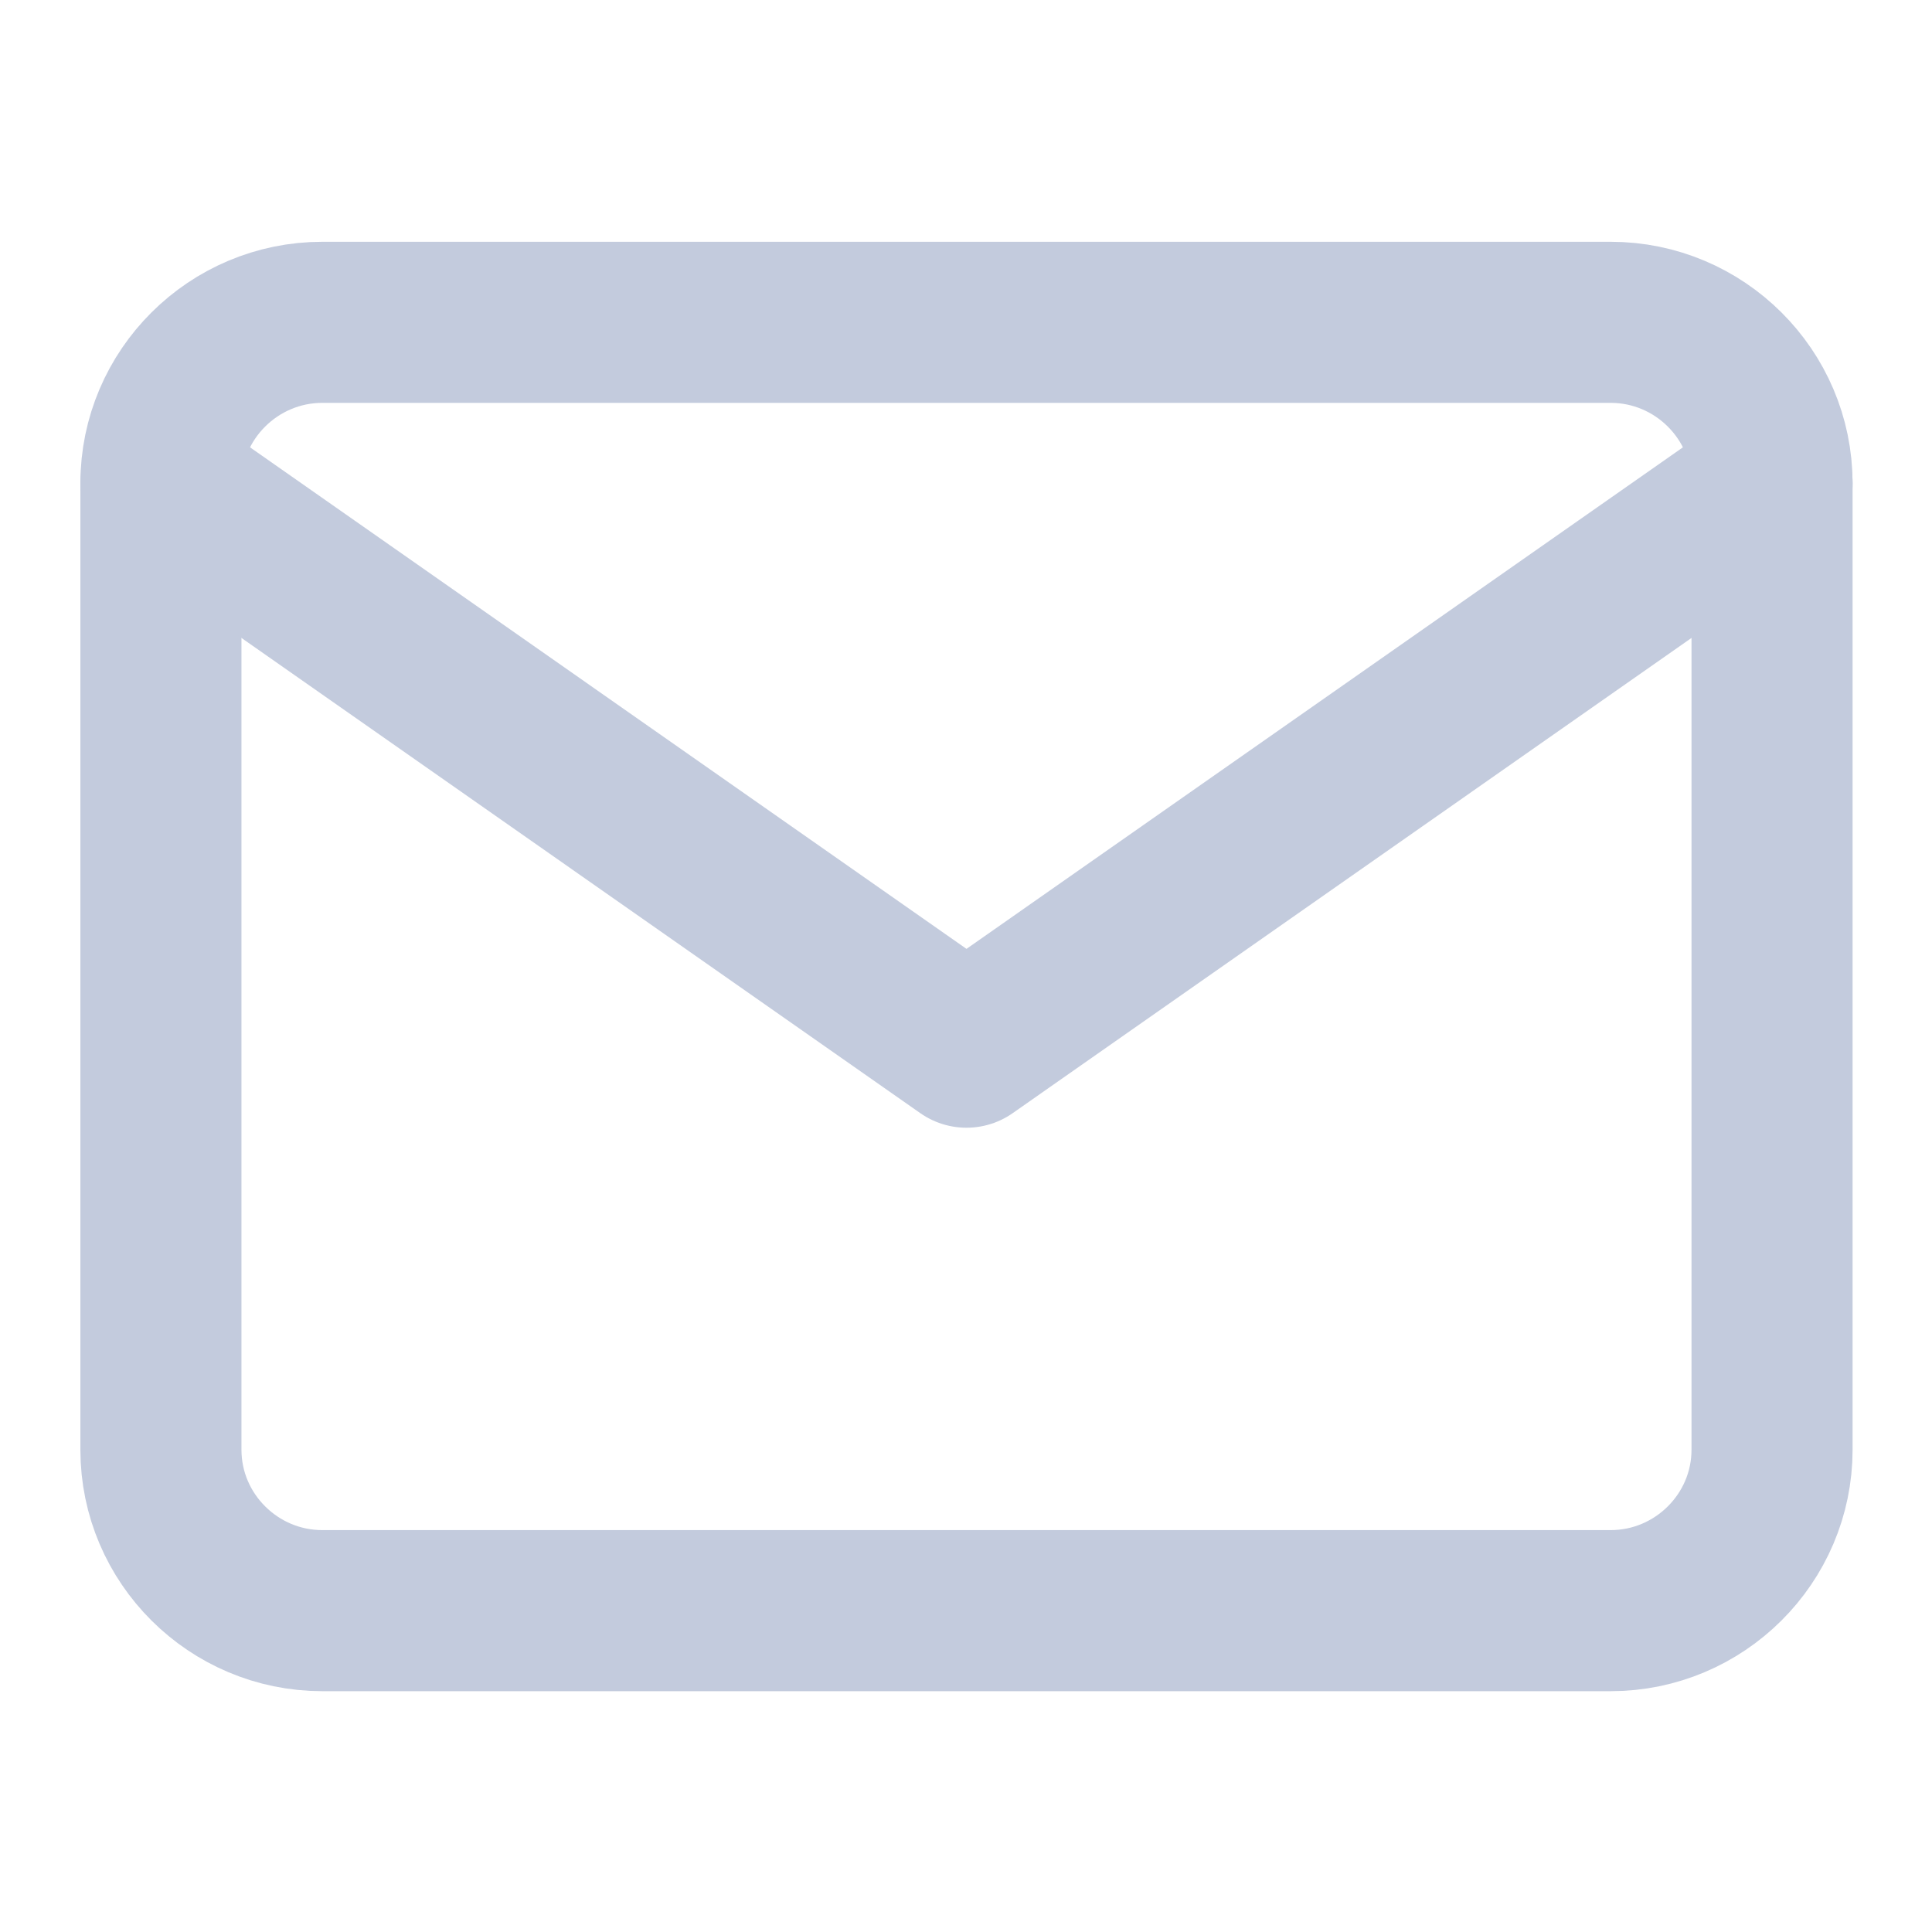 <?xml version="1.0" encoding="UTF-8"?>
<svg xmlns="http://www.w3.org/2000/svg" xmlns:xlink="http://www.w3.org/1999/xlink" width="16px" height="16px" viewBox="0 0 16 16" version="1.1">
<g id="surface1">
<path style="fill:none;stroke-width:2;stroke-linecap:round;stroke-linejoin:round;stroke:rgb(76.471%,79.608%,86.667%);stroke-opacity:1;stroke-miterlimit:4;" d="M 4.002 4.002 L 19.998 4.002 C 21.1 4.002 22.002 4.898 22.002 6 L 22.002 18 C 22.002 19.102 21.1 19.998 19.998 19.998 L 4.002 19.998 C 2.9 19.998 1.998 19.102 1.998 18 L 1.998 6 C 1.998 4.898 2.9 4.002 4.002 4.002 Z M 4.002 4.002 " transform="matrix(0.667,0,0,0.667,0,0)"/>
<path style="fill:none;stroke-width:2;stroke-linecap:round;stroke-linejoin:round;stroke:rgb(76.471%,79.608%,86.667%);stroke-opacity:1;stroke-miterlimit:4;" d="M 22.002 6 L 12 13.002 L 1.998 6 " transform="matrix(0.667,0,0,0.667,0,0)"/>
</g>
</svg>
